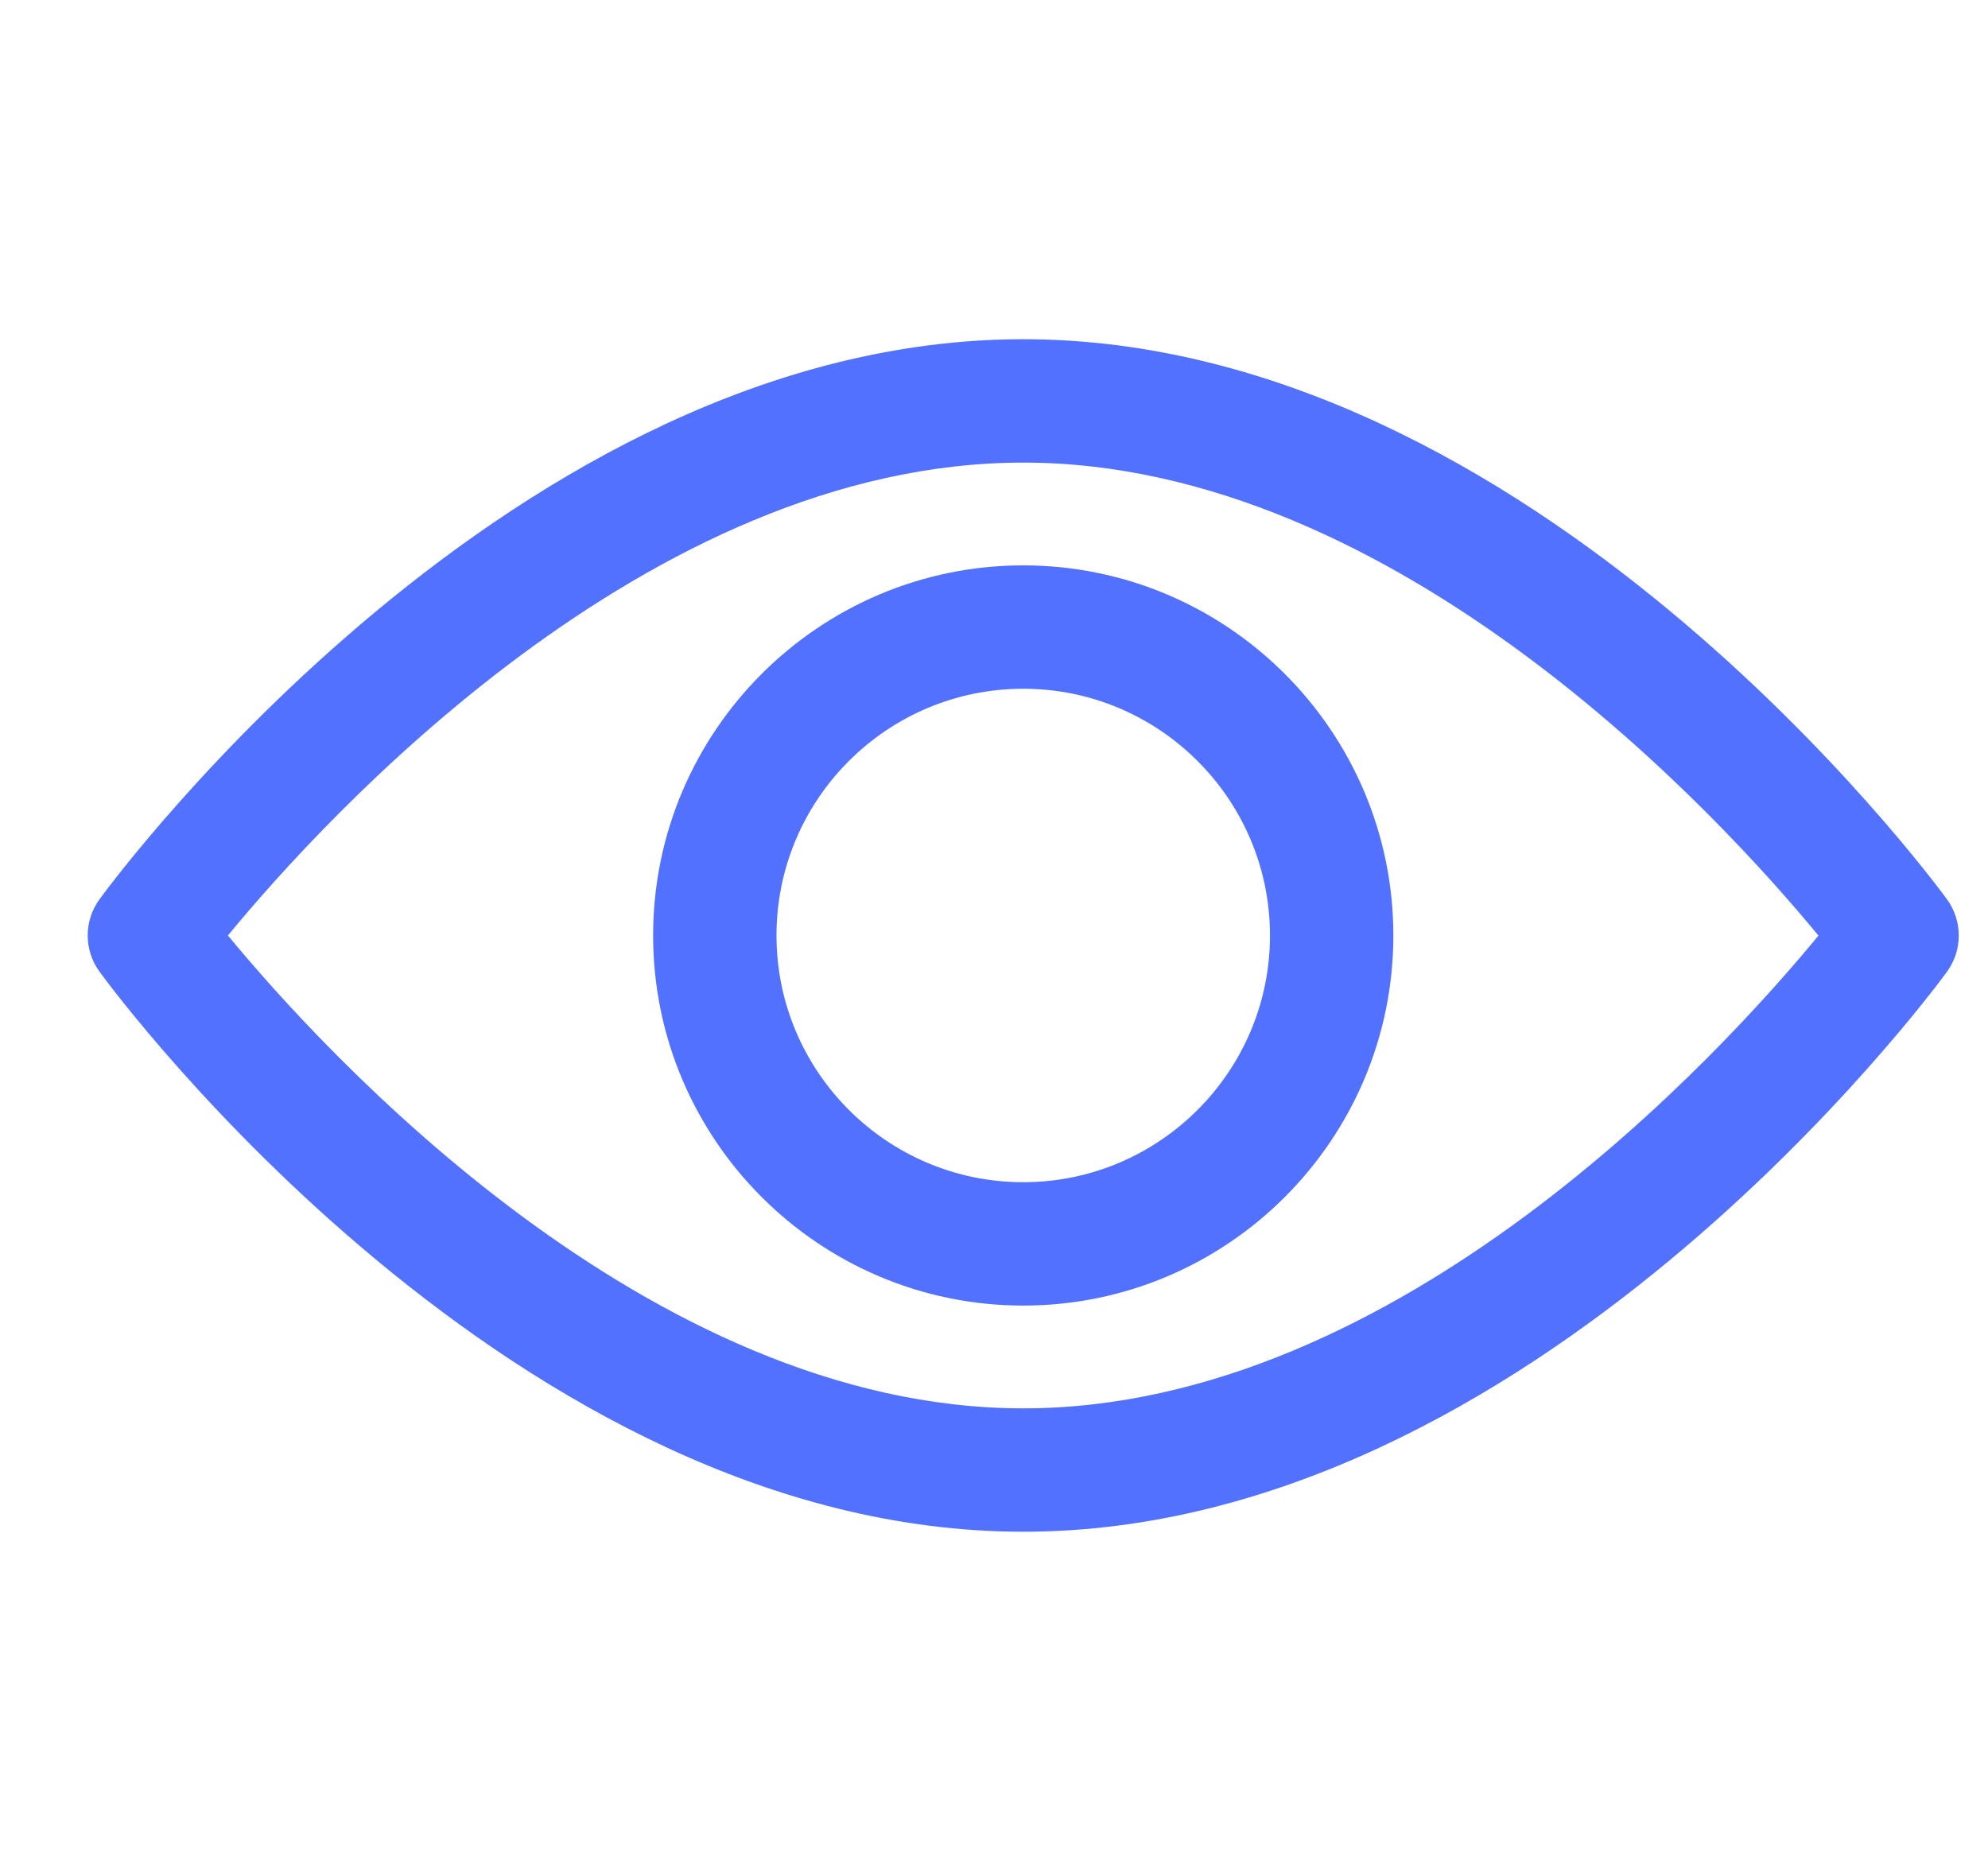 <svg width="17" height="16" viewBox="0 0 17 16" fill="none" xmlns="http://www.w3.org/2000/svg">
<g clip-path="url(#clip0_1477_20717)">
<path d="M16.648 7.689C16.505 7.494 13.1 2.901 8.75 2.901C4.4 2.901 0.994 7.494 0.852 7.689C0.716 7.874 0.716 8.126 0.852 8.311C0.994 8.507 4.4 13.099 8.75 13.099C13.1 13.099 16.505 8.507 16.648 8.312C16.784 8.126 16.784 7.874 16.648 7.689ZM8.75 12.044C5.546 12.044 2.771 8.996 1.949 8C2.77 7.003 5.539 3.956 8.75 3.956C11.954 3.956 14.729 7.004 15.55 8.001C14.73 8.998 11.961 12.044 8.75 12.044Z" fill="#5271FF"/>
<path d="M8.75 4.835C7.005 4.835 5.585 6.255 5.585 8C5.585 9.745 7.005 11.165 8.75 11.165C10.495 11.165 11.915 9.745 11.915 8C11.915 6.255 10.495 4.835 8.75 4.835ZM8.75 10.11C7.586 10.11 6.64 9.163 6.64 8C6.64 6.836 7.586 5.89 8.75 5.89C9.913 5.89 10.86 6.836 10.86 8C10.86 9.163 9.913 10.11 8.75 10.11Z" fill="#5271FF"/>
</g>
<defs>
<clipPath id="clip0_1477_20717">
<rect width="16" height="16" fill="white" transform="translate(0.75)"/>
</clipPath>
</defs>
</svg>

